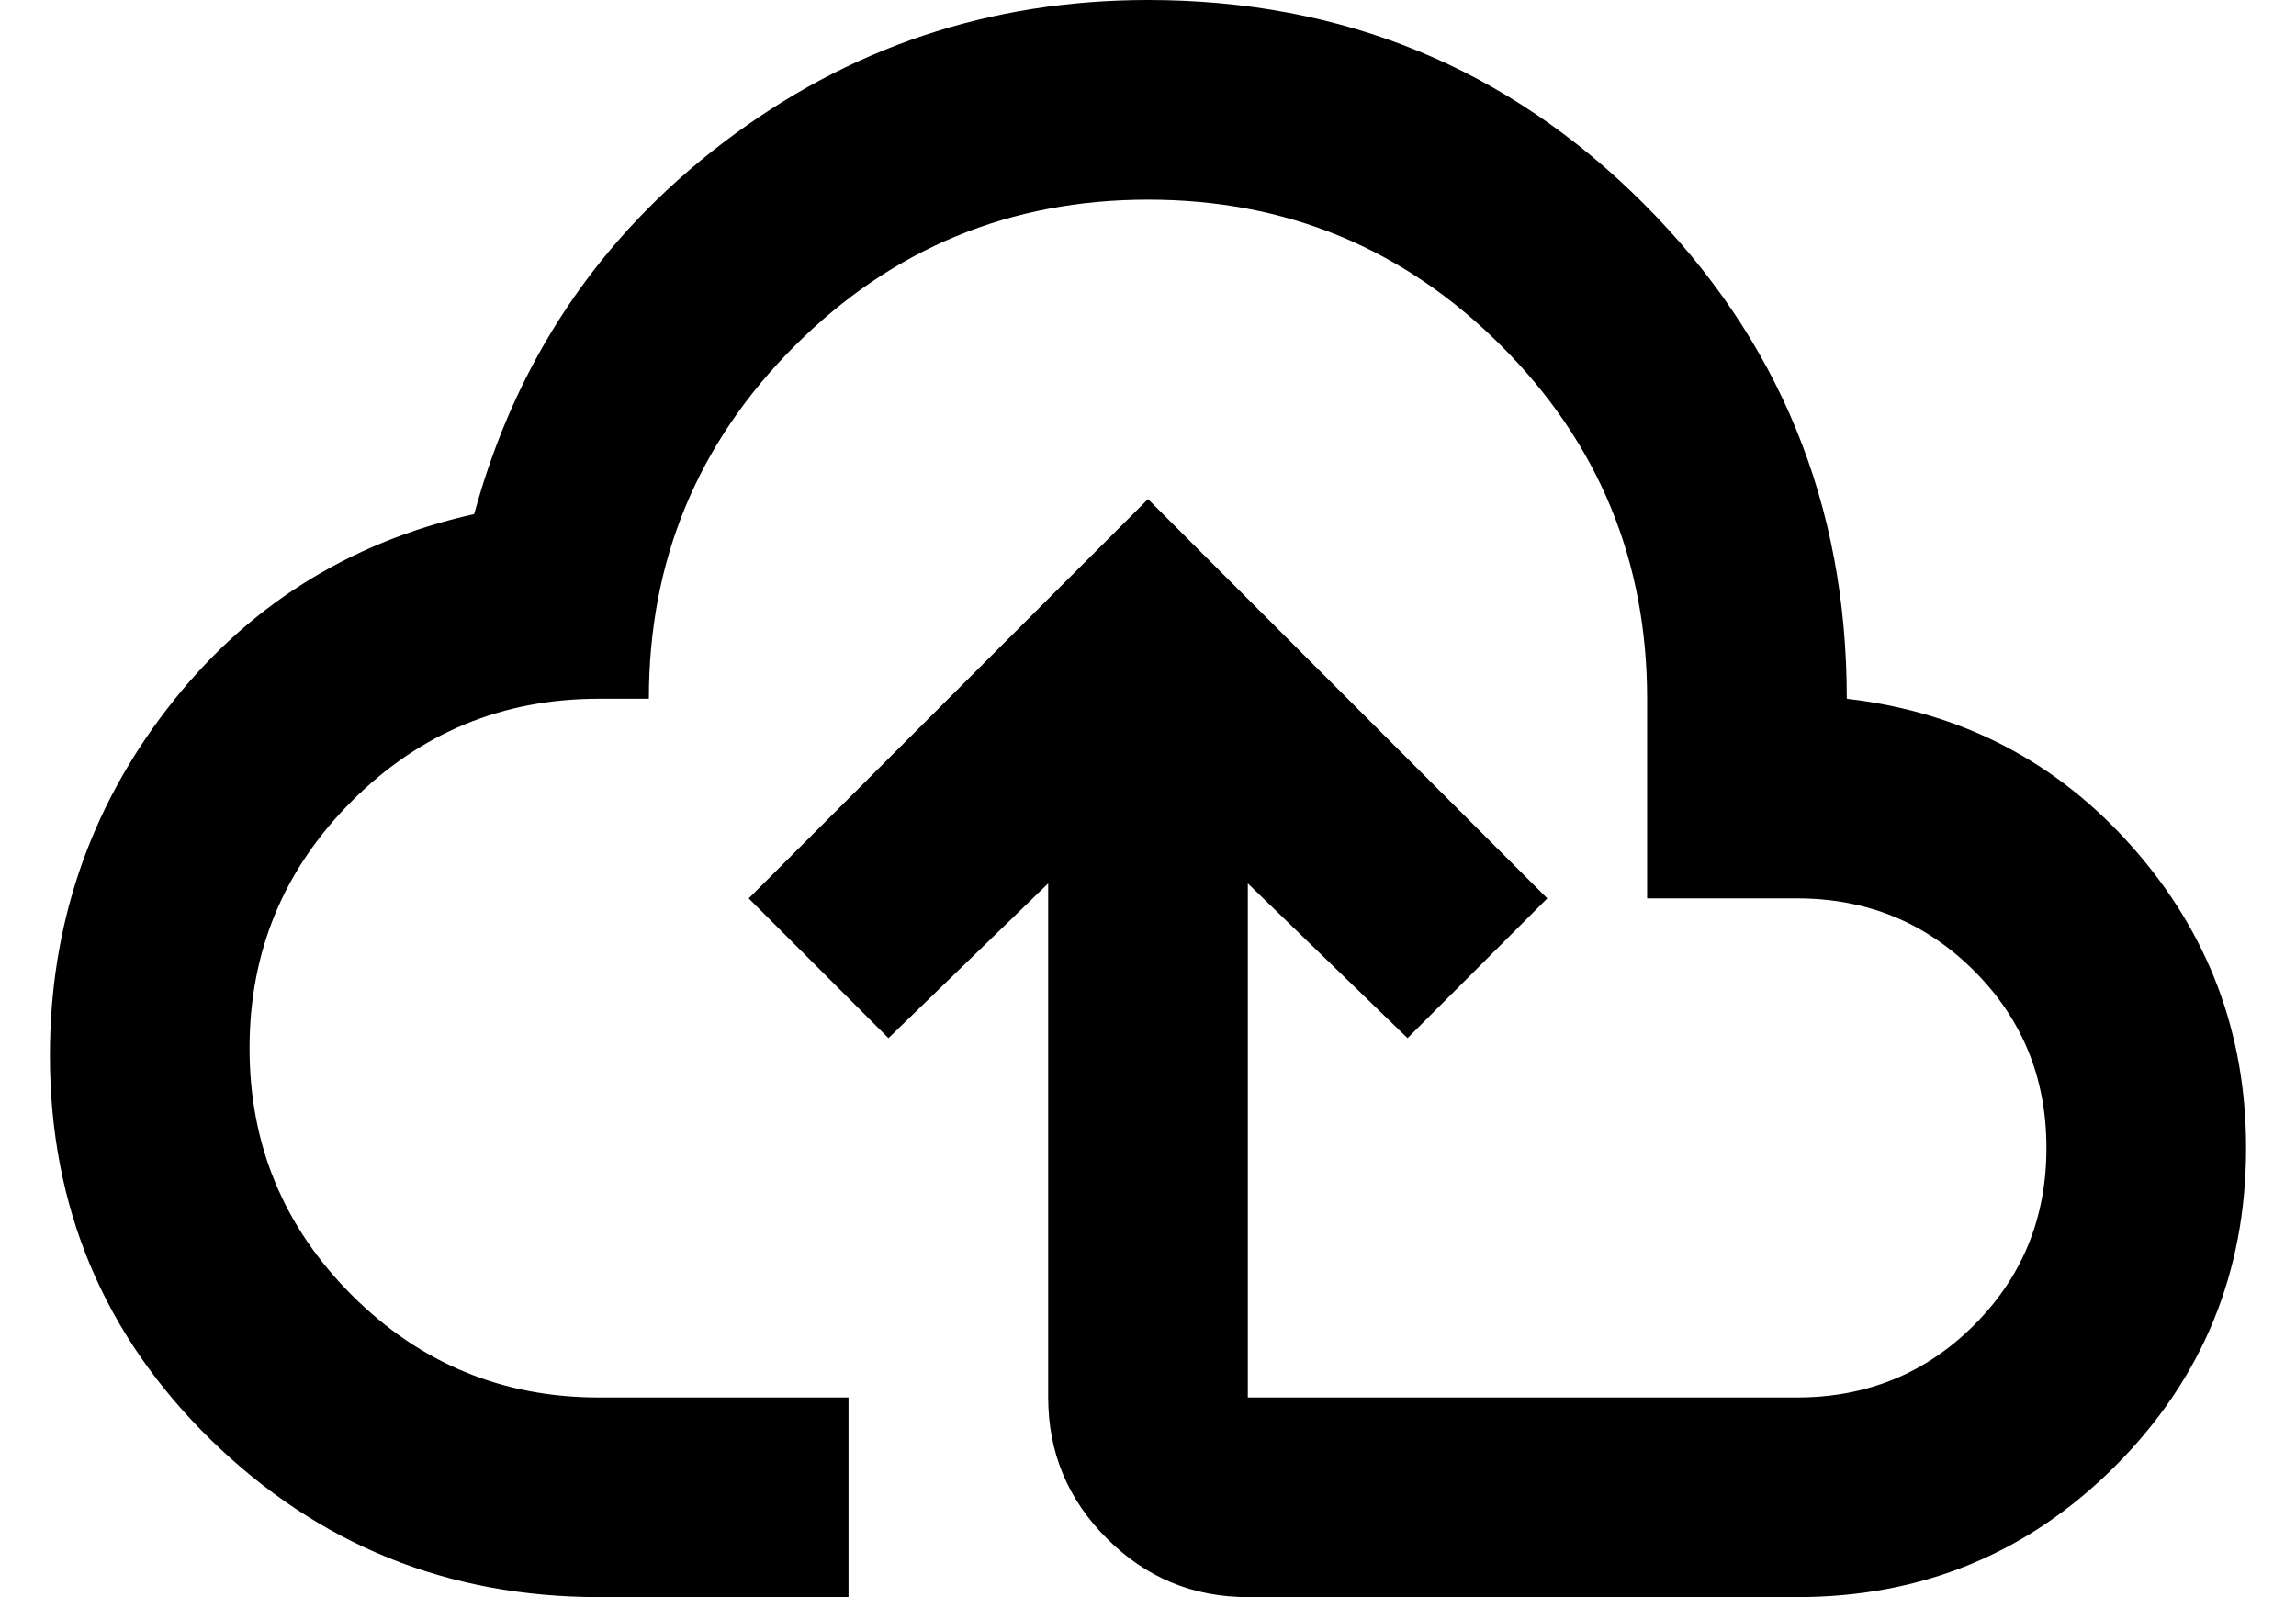 <!-- Generated by IcoMoon.io -->
<svg version="1.1" xmlns="http://www.w3.org/2000/svg" width="46" height="32" viewBox="0 0 46 32">
<path d="M12 32c-3.033 0-5.625-1.050-7.774-3.15s-3.225-4.667-3.226-7.7c0-2.6 0.783-4.917 2.35-6.95s3.617-3.333 6.15-3.9c0.833-3.067 2.5-5.55 5-7.45s5.333-2.85 8.5-2.85c3.9 0 7.209 1.359 9.926 4.076s4.075 6.025 4.074 9.924c2.3 0.267 4.209 1.259 5.726 2.976s2.275 3.725 2.274 6.024c0 2.5-0.875 4.625-2.624 6.376s-3.875 2.625-6.376 2.624h-11c-1.1 0-2.041-0.391-2.824-1.174s-1.175-1.725-1.176-2.826v-10.3l-3.2 3.1-2.8-2.8 8-8 8 8-2.8 2.8-3.2-3.1v10.3h11c1.4 0 2.583-0.483 3.55-1.45s1.45-2.15 1.45-3.55-0.483-2.583-1.45-3.55c-0.967-0.967-2.15-1.45-3.55-1.45h-3v-4c0-2.767-0.975-5.125-2.926-7.076s-4.309-2.925-7.074-2.924c-2.765 0.001-5.123 0.977-7.074 2.926s-2.926 4.307-2.926 7.074h-1c-1.933 0-3.583 0.683-4.95 2.050s-2.050 3.017-2.050 4.95c0 1.933 0.683 3.583 2.050 4.95s3.017 2.050 4.95 2.050h5v4h-5z"></path>
</svg>
